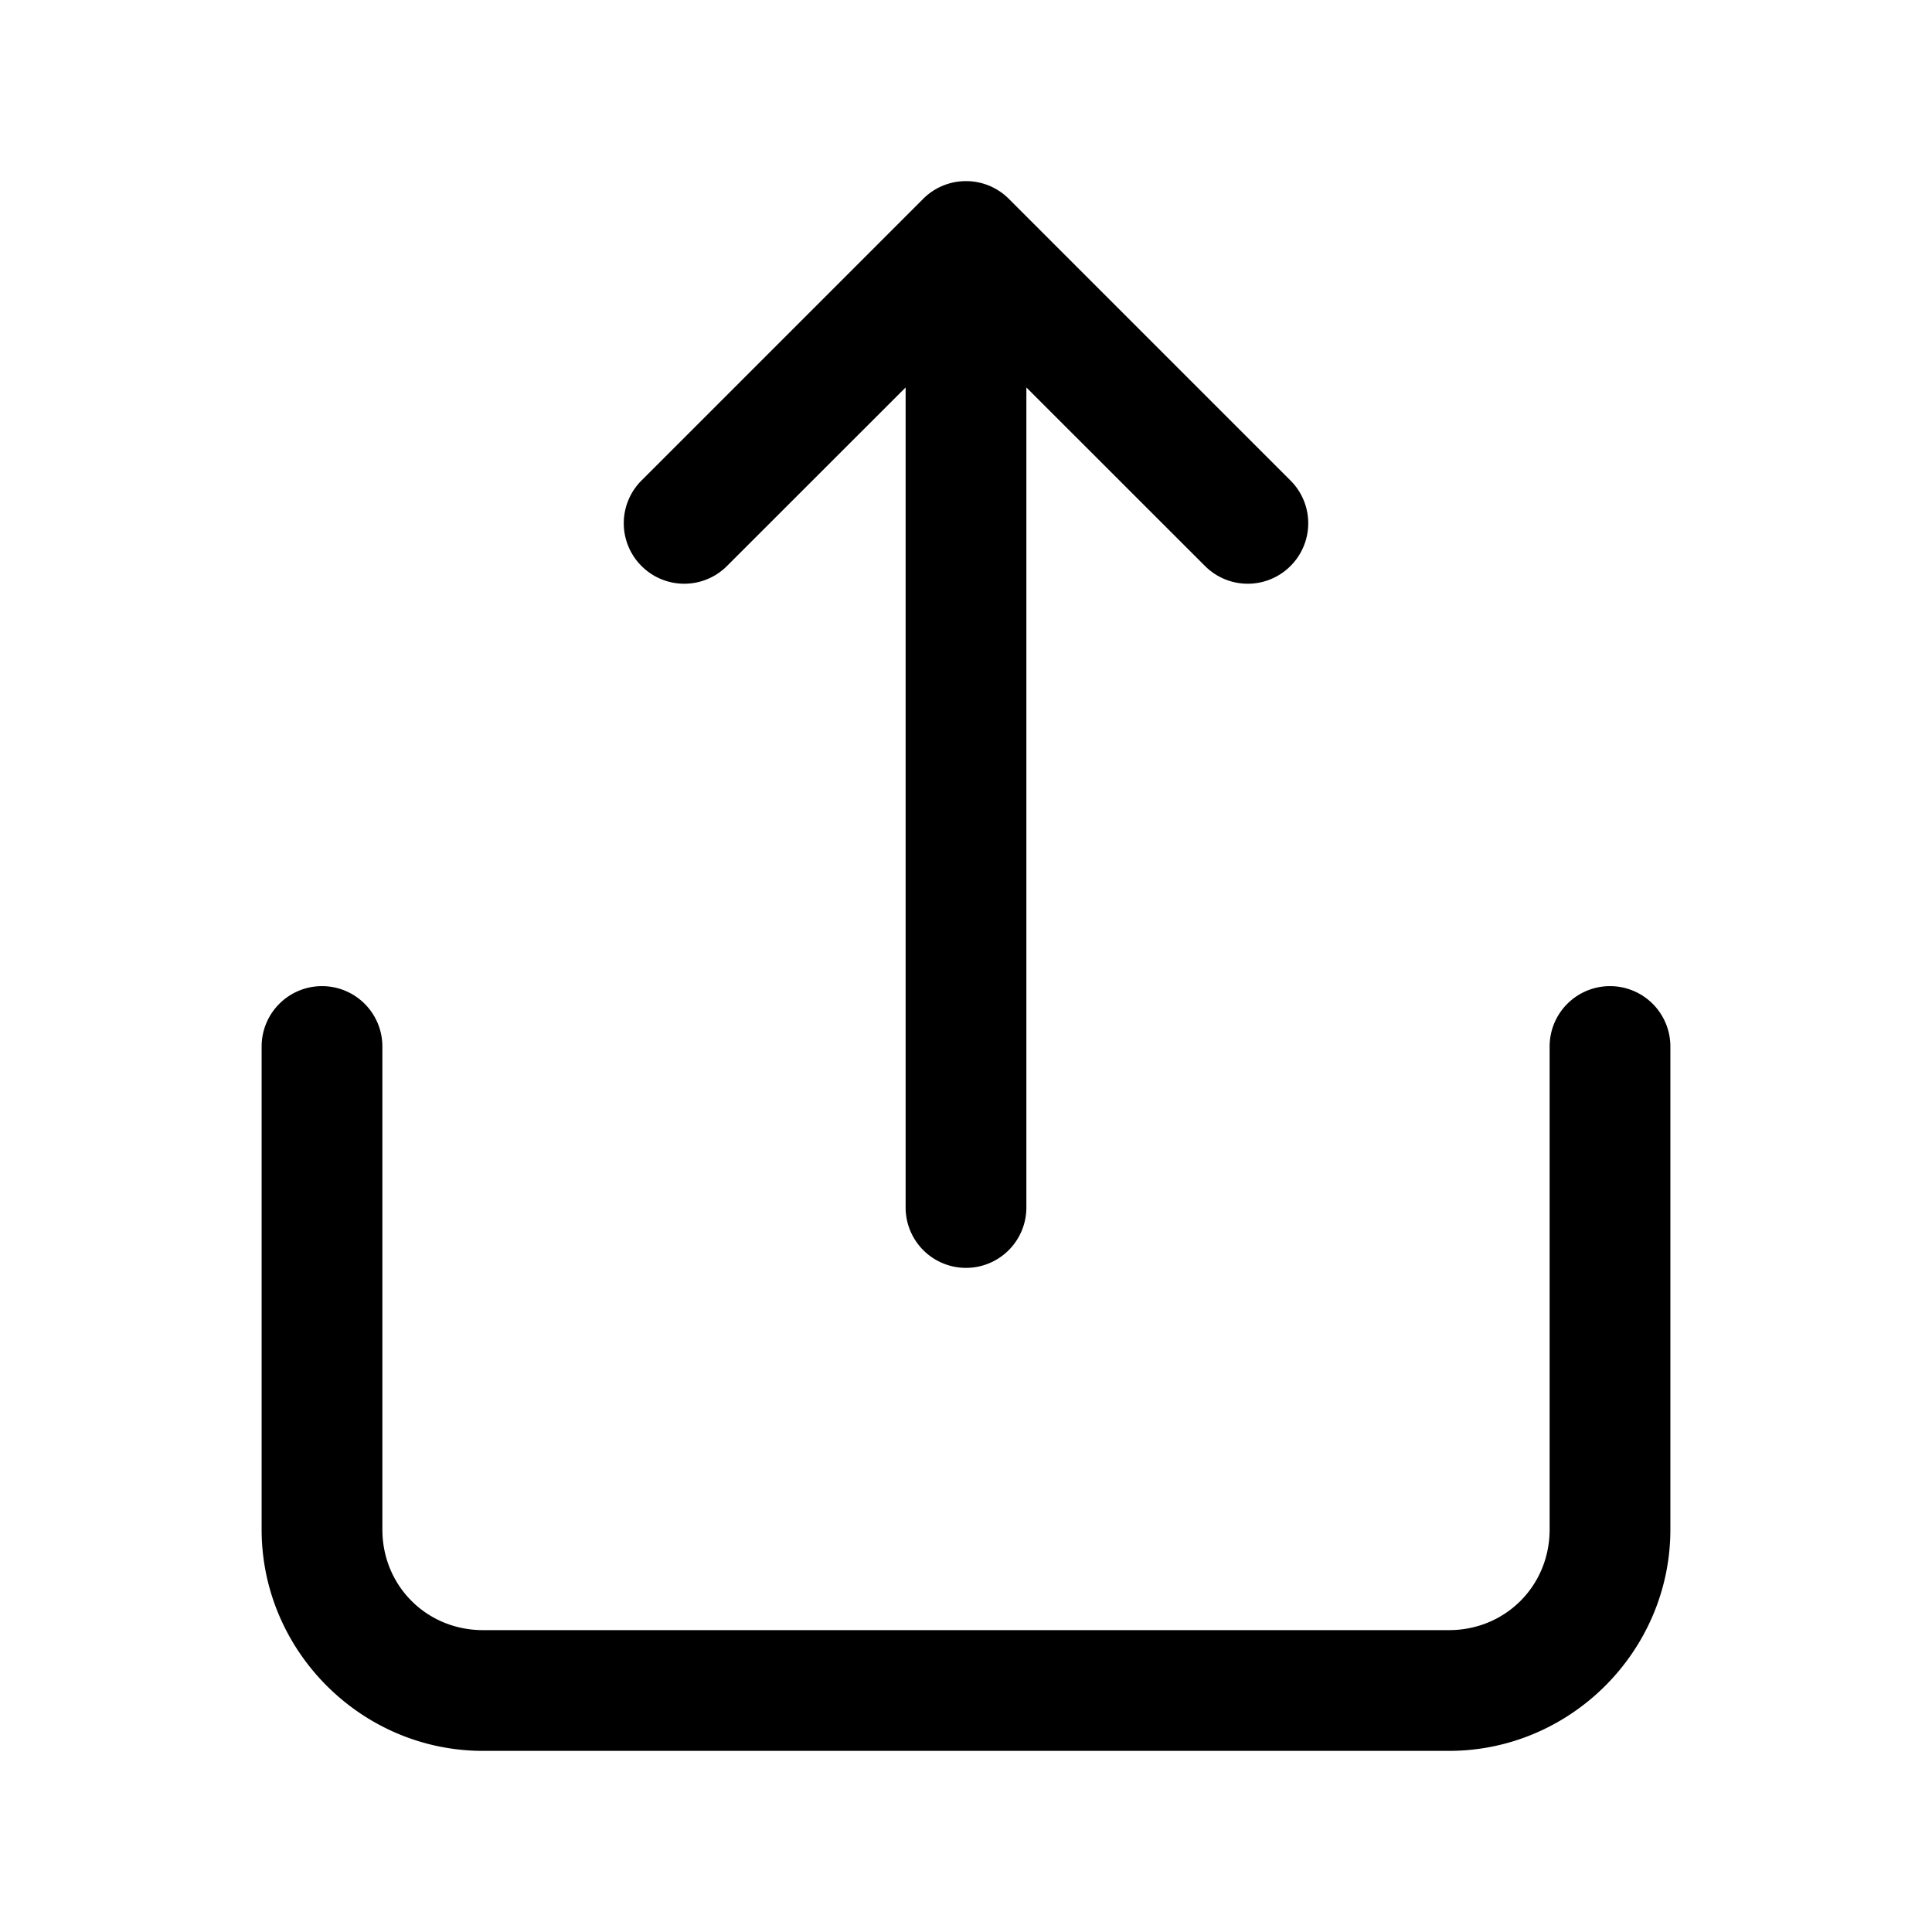 <svg xmlns="http://www.w3.org/2000/svg" width="24" height="24" viewBox="0 0 24 24"><path d="M12 2.25a.75.75 0 0 0-.531.219l-3.5 3.5a.75.75 0 0 0 0 1.062.75.75 0 0 0 1.062 0l2.219-2.218V15a.75.75 0 0 0 .75.75.75.75 0 0 0 .75-.75V4.813l2.219 2.218a.75.75 0 0 0 1.062 0 .75.75 0 0 0 0-1.062l-3.5-3.5A.75.75 0 0 0 12 2.25zm-8 10a.75.75 0 0 0-.75.75v6c0 1.51 1.24 2.75 2.75 2.75h12c1.51 0 2.75-1.24 2.75-2.75v-6a.75.75 0 0 0-.75-.75.75.75 0 0 0-.75.75v6c0 .7-.55 1.25-1.25 1.25H6c-.7 0-1.25-.55-1.25-1.25v-6a.75.75 0 0 0-.75-.75z"/></svg>